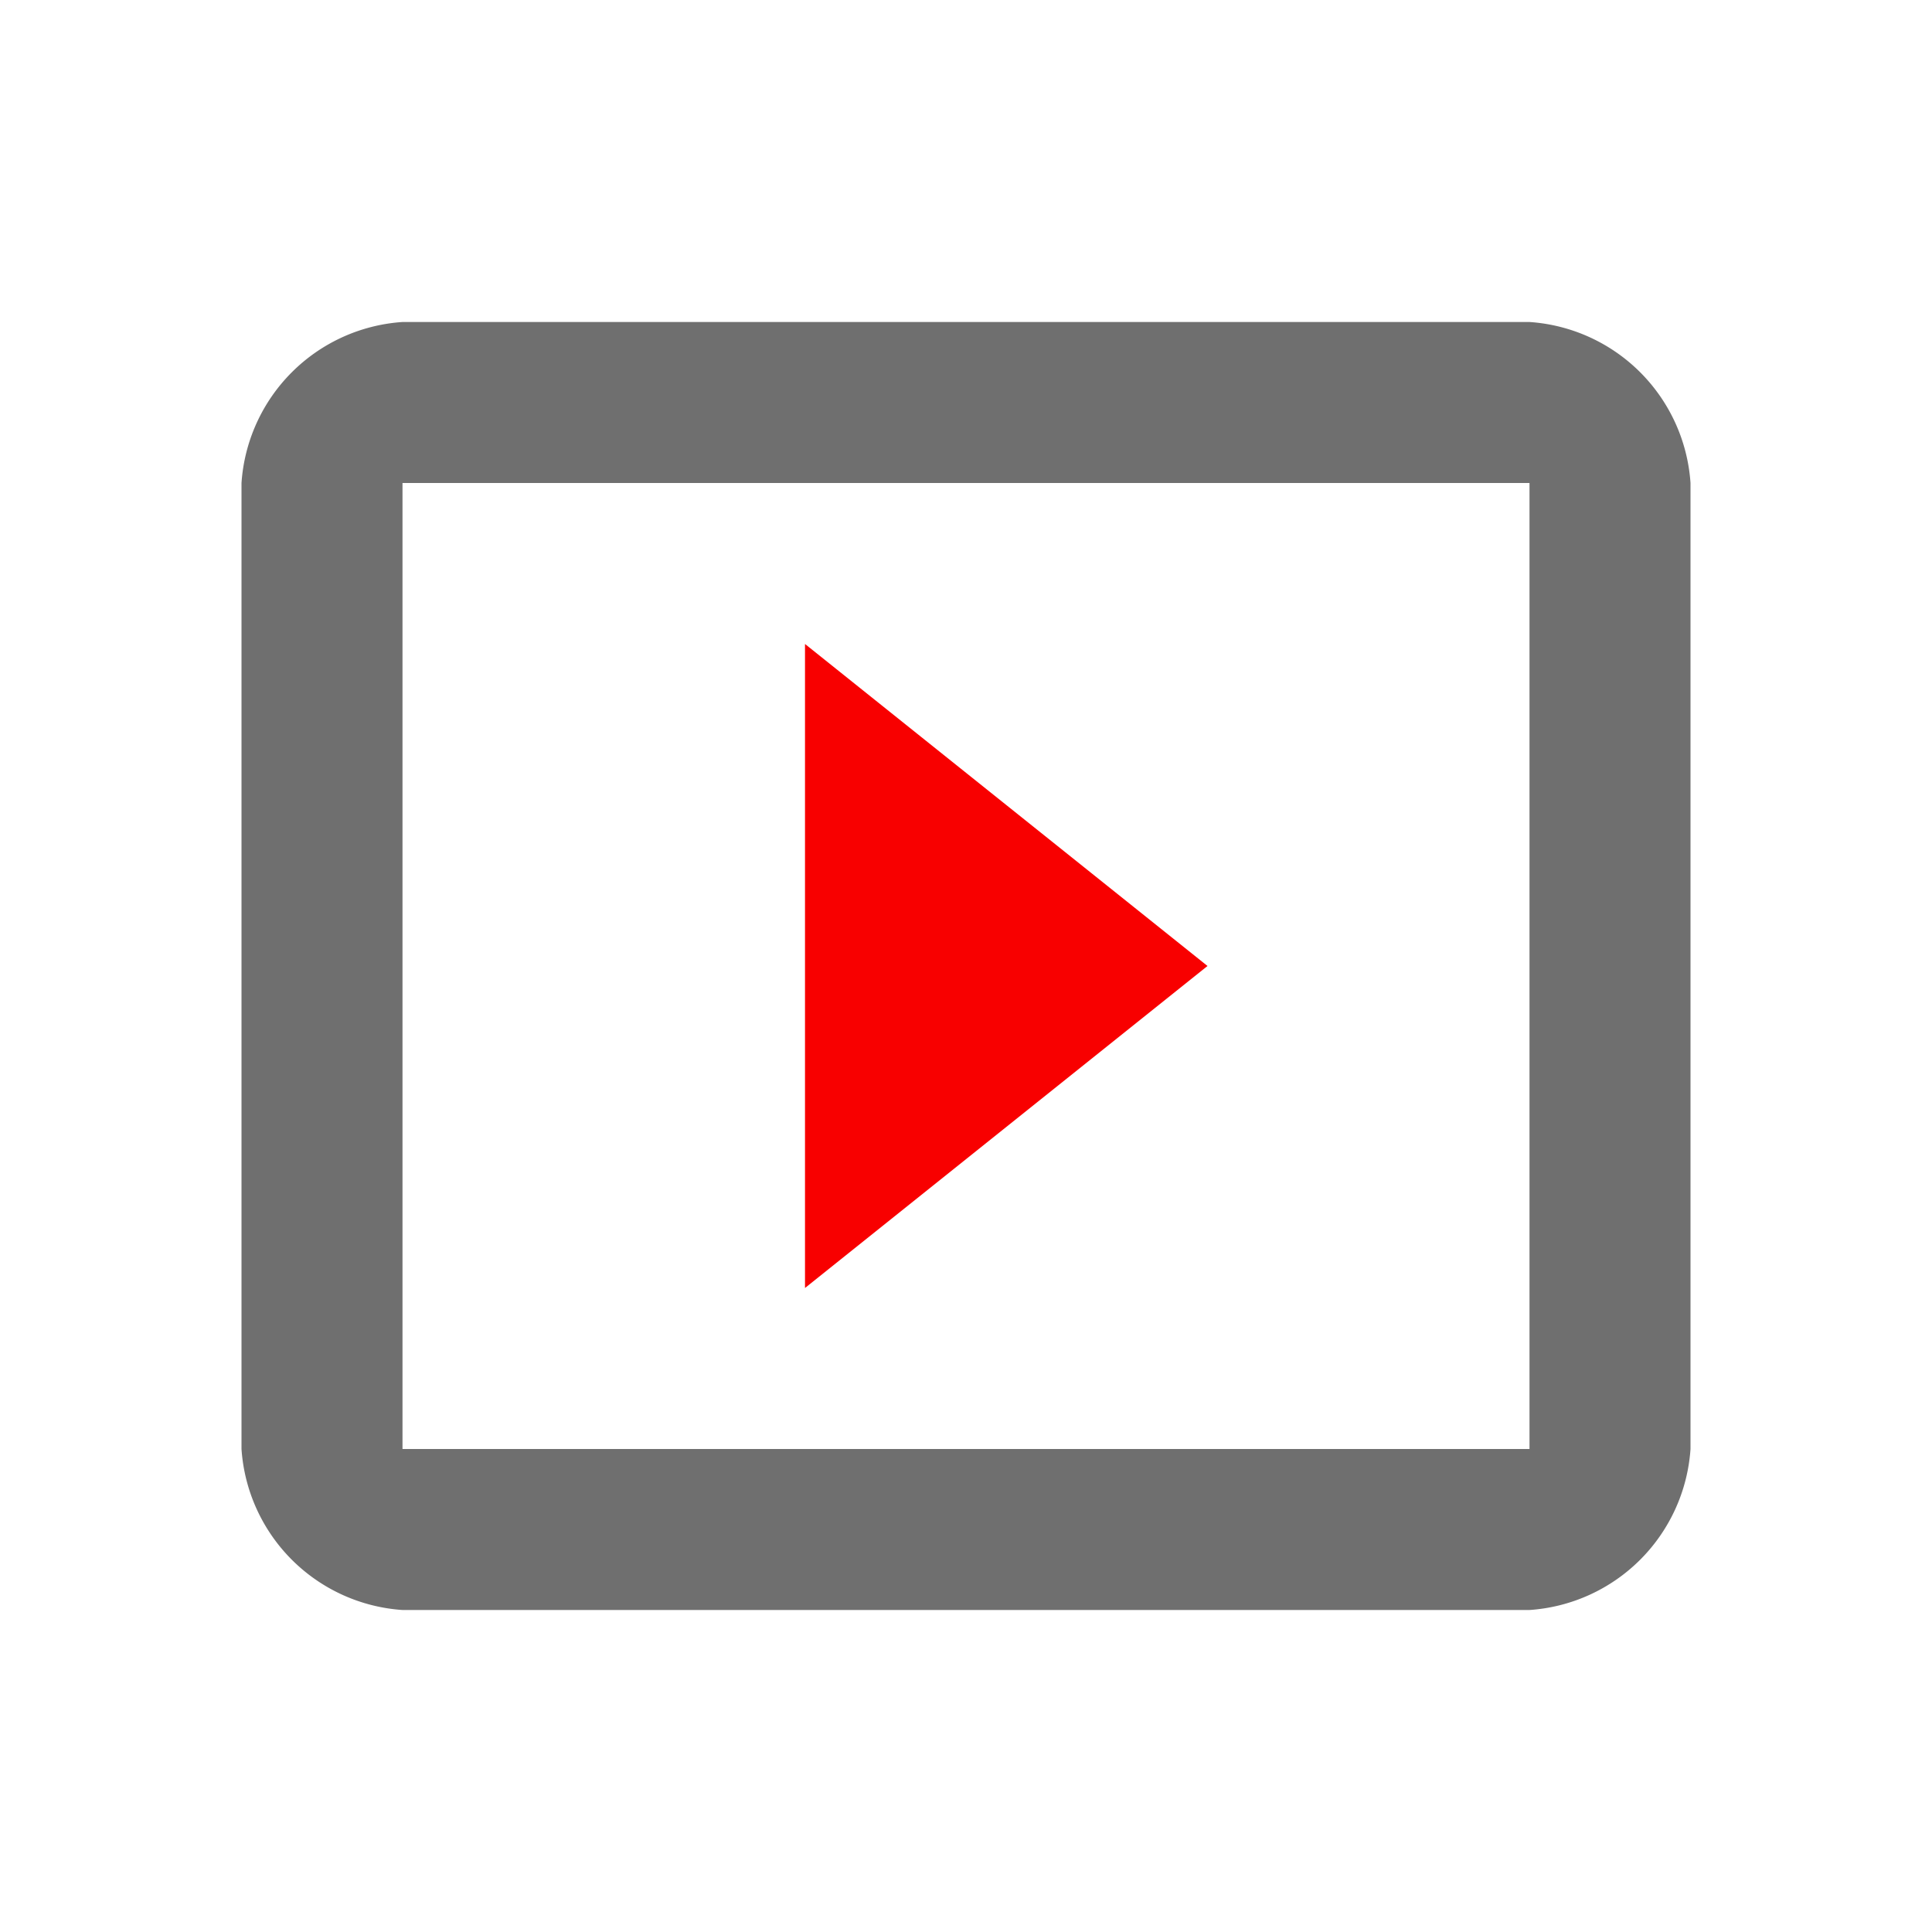 <svg viewBox="0 0 24 24" preserveAspectRatio="xMidYMid meet" focusable="false">
                                <g>
                                    <path
                                        d="M19,4H5A2.15,2.15,0,0,0,3,6V18a2.15,2.15,0,0,0,2,2H19a2.15,2.15,0,0,0,2-2V6A2.15,2.15,0,0,0,19,4ZM5,18H19V6H5Z"
                                        fill="#6f6f6f" fill-rule="evenodd"></path>
                                    <path d="M15,12,10,8v8Z" fill="#f80000" fill-rule="evenodd"></path>
                                </g>
         </svg>
